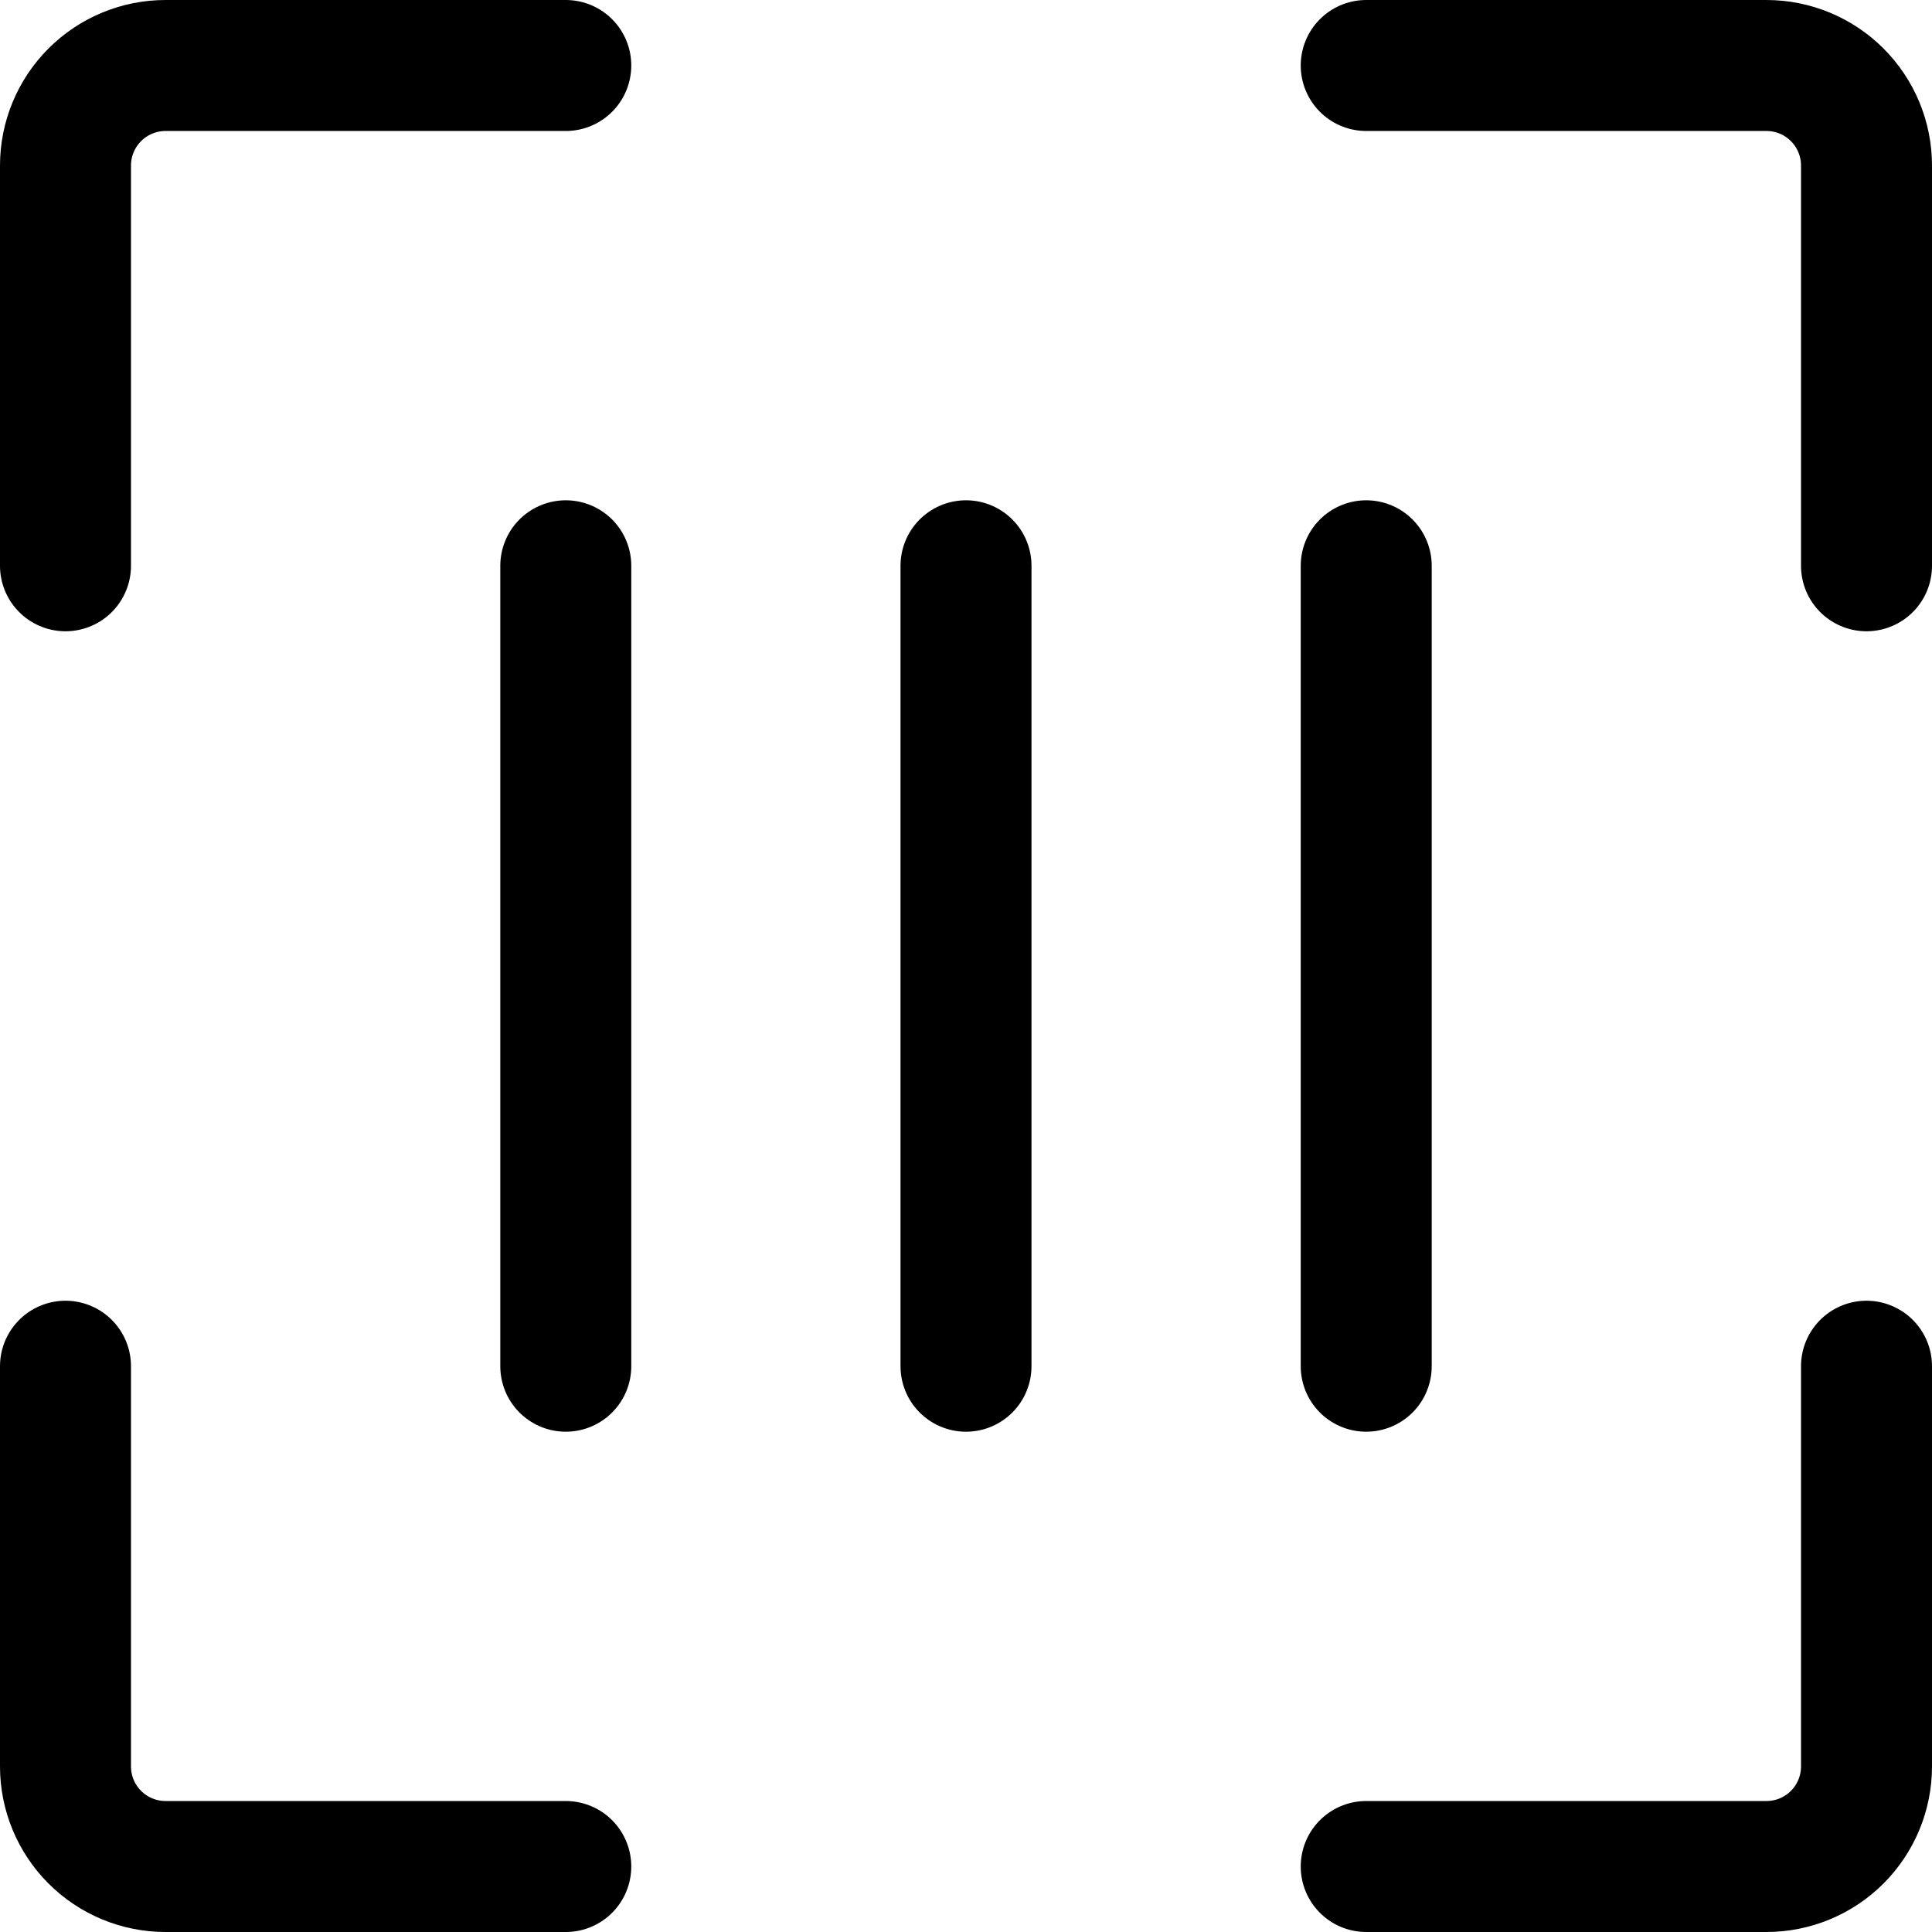 <svg width="118" height="118" viewBox="0 0 118 118" fill="none" xmlns="http://www.w3.org/2000/svg">
<path d="M34.556 4H10.111C8.49 4 6.936 4.644 5.79 5.79C4.644 6.936 4 8.49 4 10.111V34.556M34.556 114H10.111C8.49 114 6.936 113.356 5.79 112.21C4.644 111.064 4 109.51 4 107.889V83.444M83.444 114H107.889C109.51 114 111.064 113.356 112.21 112.21C113.356 111.064 114 109.51 114 107.889V83.444M83.444 4H107.889C109.51 4 111.064 4.644 112.21 5.79C113.356 6.936 114 8.49 114 10.111V34.556M59 34.556V83.444M83.444 34.556V83.444M34.556 34.556V83.444" stroke="black" stroke-width="8" stroke-linecap="round" stroke-linejoin="round"/>
</svg>
